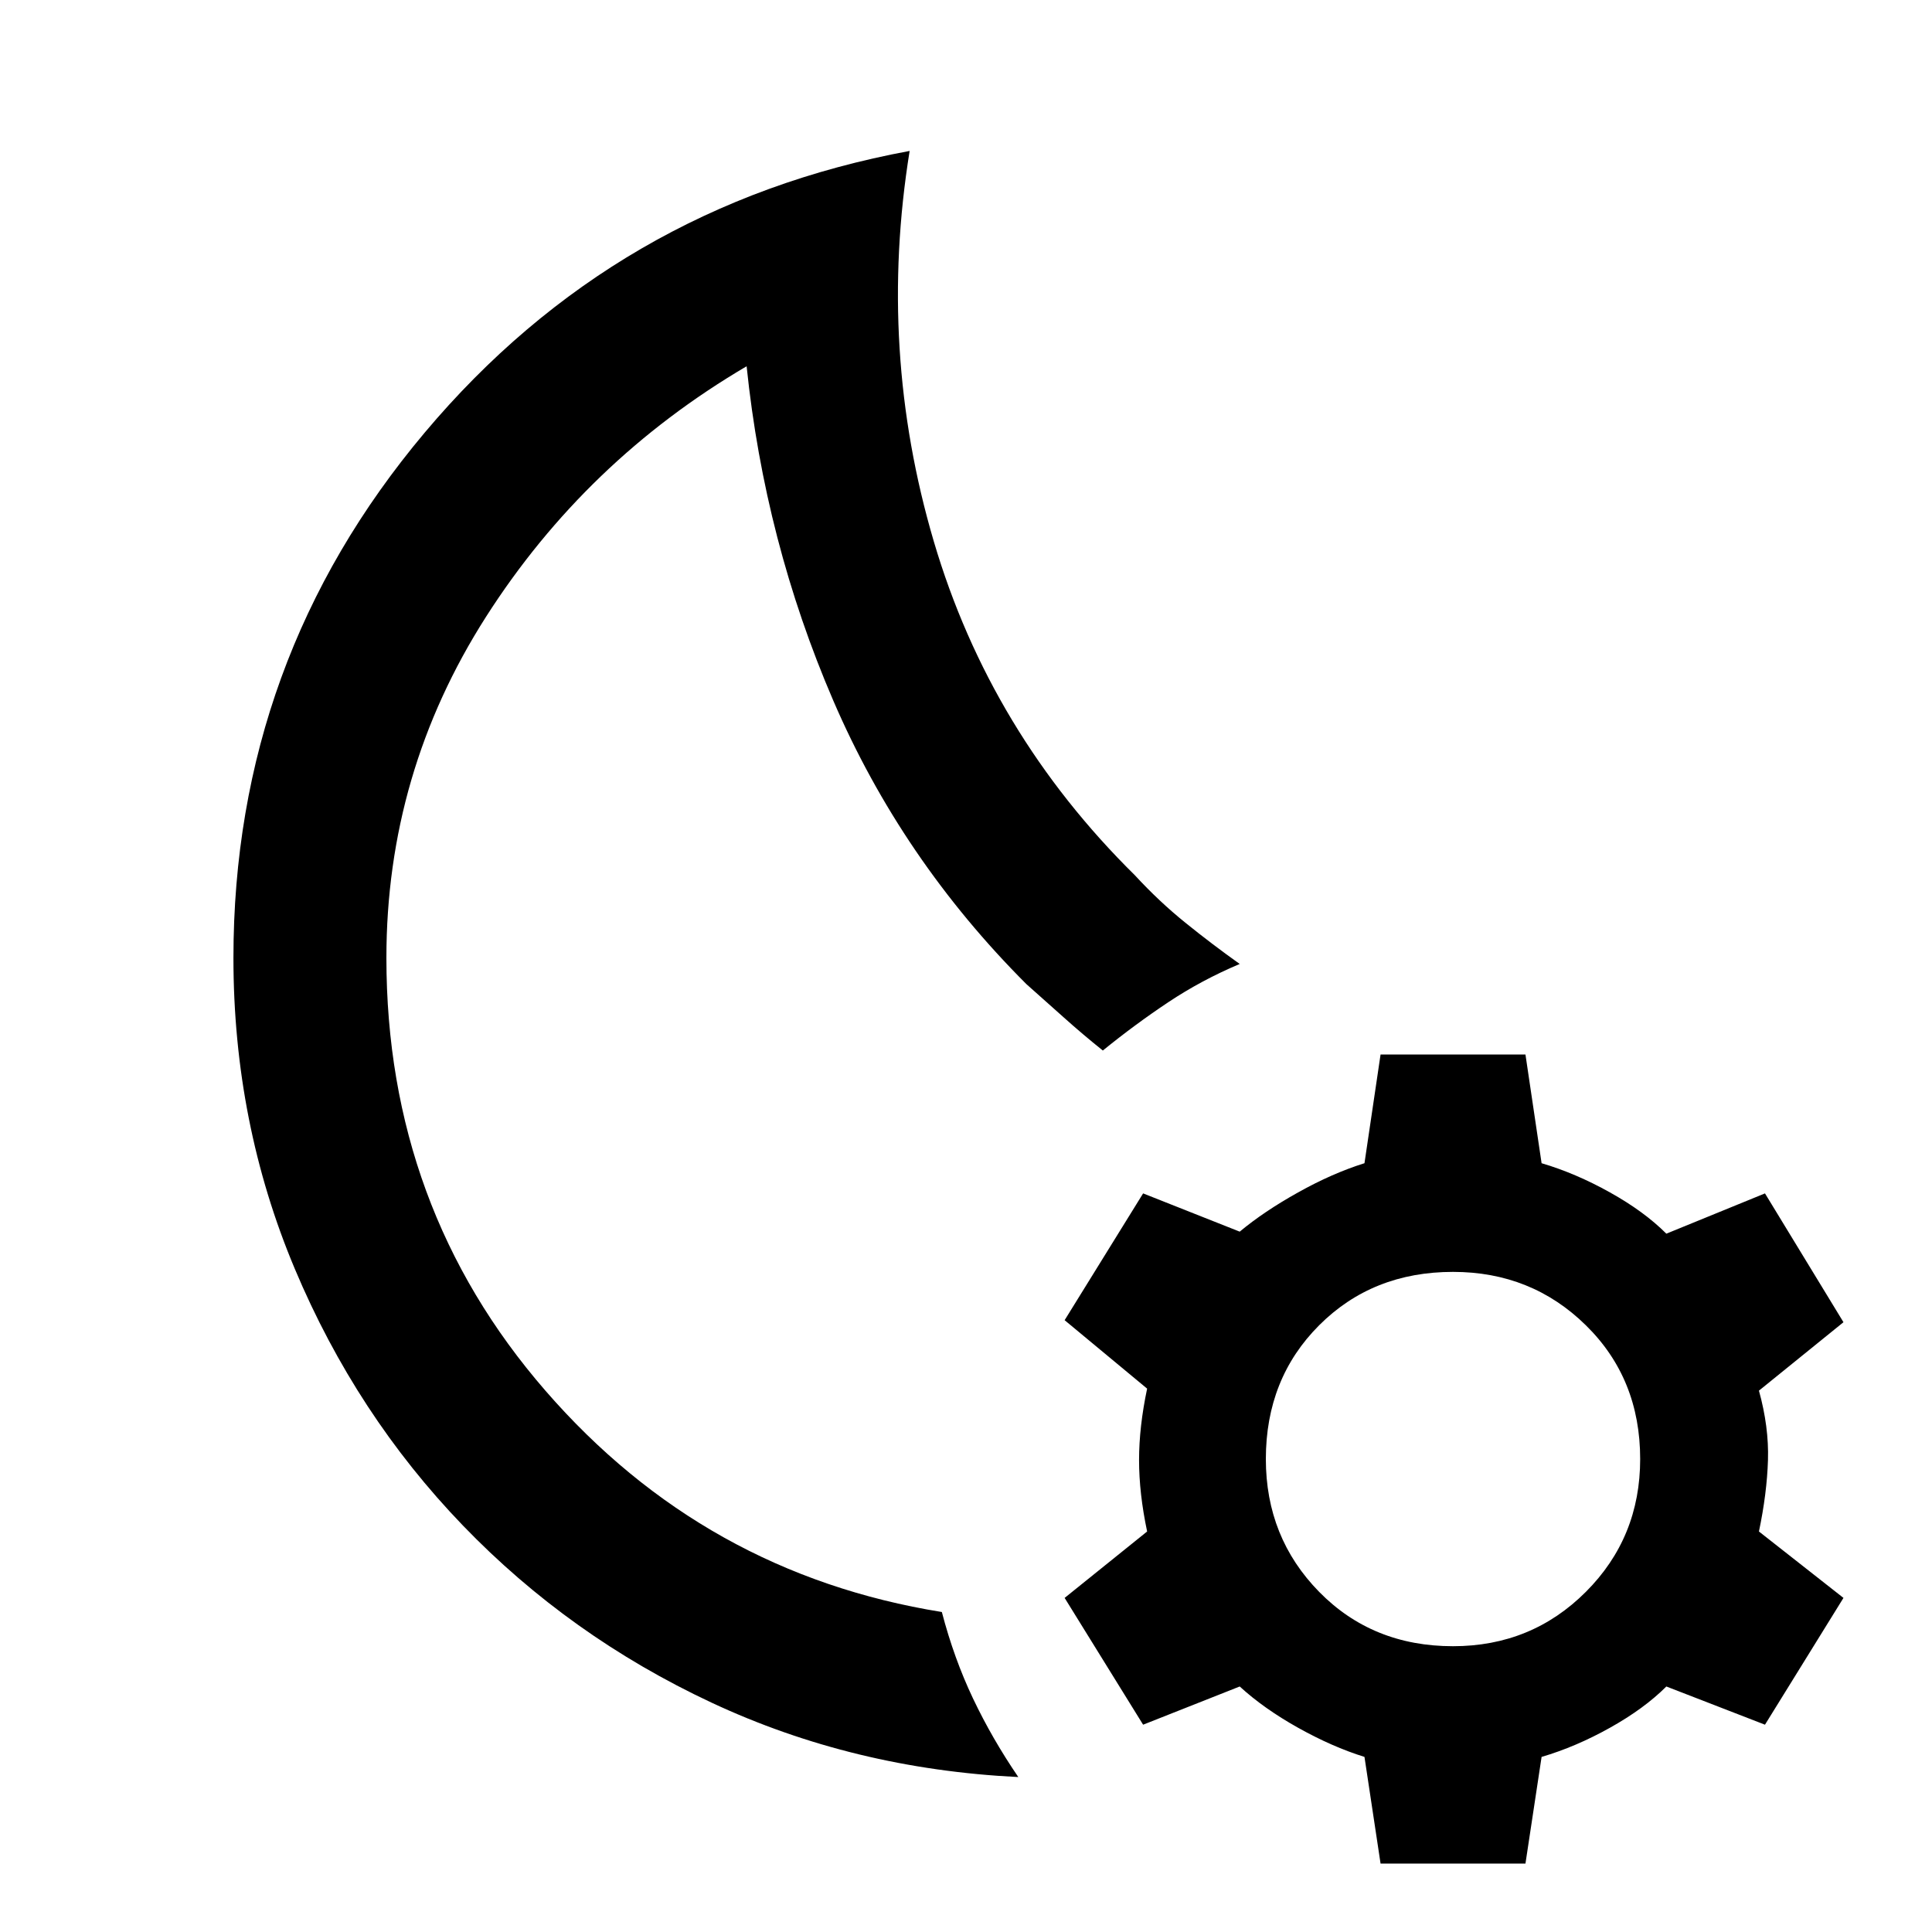 <svg xmlns="http://www.w3.org/2000/svg" height="40" width="40"><path d="M21.083 36.792q-3.416-.167-6.354-1.542-2.937-1.375-5.146-3.667-2.208-2.291-3.479-5.312-1.271-3.021-1.271-6.438 0-6.166 3.959-10.875Q12.75 4.25 18.833 3.125q-.666 4.125.5 8.083 1.167 3.959 4.167 6.917.5.542 1.042.979.541.438 1.125.854-.792.334-1.479.792-.688.458-1.355 1-.416-.333-.812-.688l-.771-.687q-2.583-2.583-4-5.875-1.417-3.292-1.792-6.917-3.333 1.959-5.396 5.188Q8 16 8 19.833 8 25 11.292 28.792q3.291 3.791 8.208 4.583.25.958.646 1.792.396.833.937 1.625ZM15.417 20.5Zm13.166 18.083-.333-2.208q-.667-.208-1.375-.604t-1.208-.854l-2 .791-1.625-2.625 1.708-1.375q-.167-.791-.167-1.479 0-.687.167-1.479l-1.708-1.417 1.625-2.625 2 .792q.5-.417 1.208-.812.708-.396 1.375-.605l.333-2.25h3l.334 2.25q.708.209 1.416.605.709.395 1.167.854l2.042-.834 1.625 2.667-1.75 1.417q.208.75.187 1.437-.021.688-.187 1.479l1.75 1.375-1.625 2.625-2.042-.791q-.458.458-1.167.854-.708.396-1.416.604l-.334 2.208Zm1.5-4.5q1.625 0 2.75-1.125t1.125-2.75q0-1.666-1.125-2.77-1.125-1.105-2.75-1.105-1.666 0-2.771 1.105-1.104 1.104-1.104 2.77 0 1.625 1.104 2.75 1.105 1.125 2.771 1.125Z"/></svg>